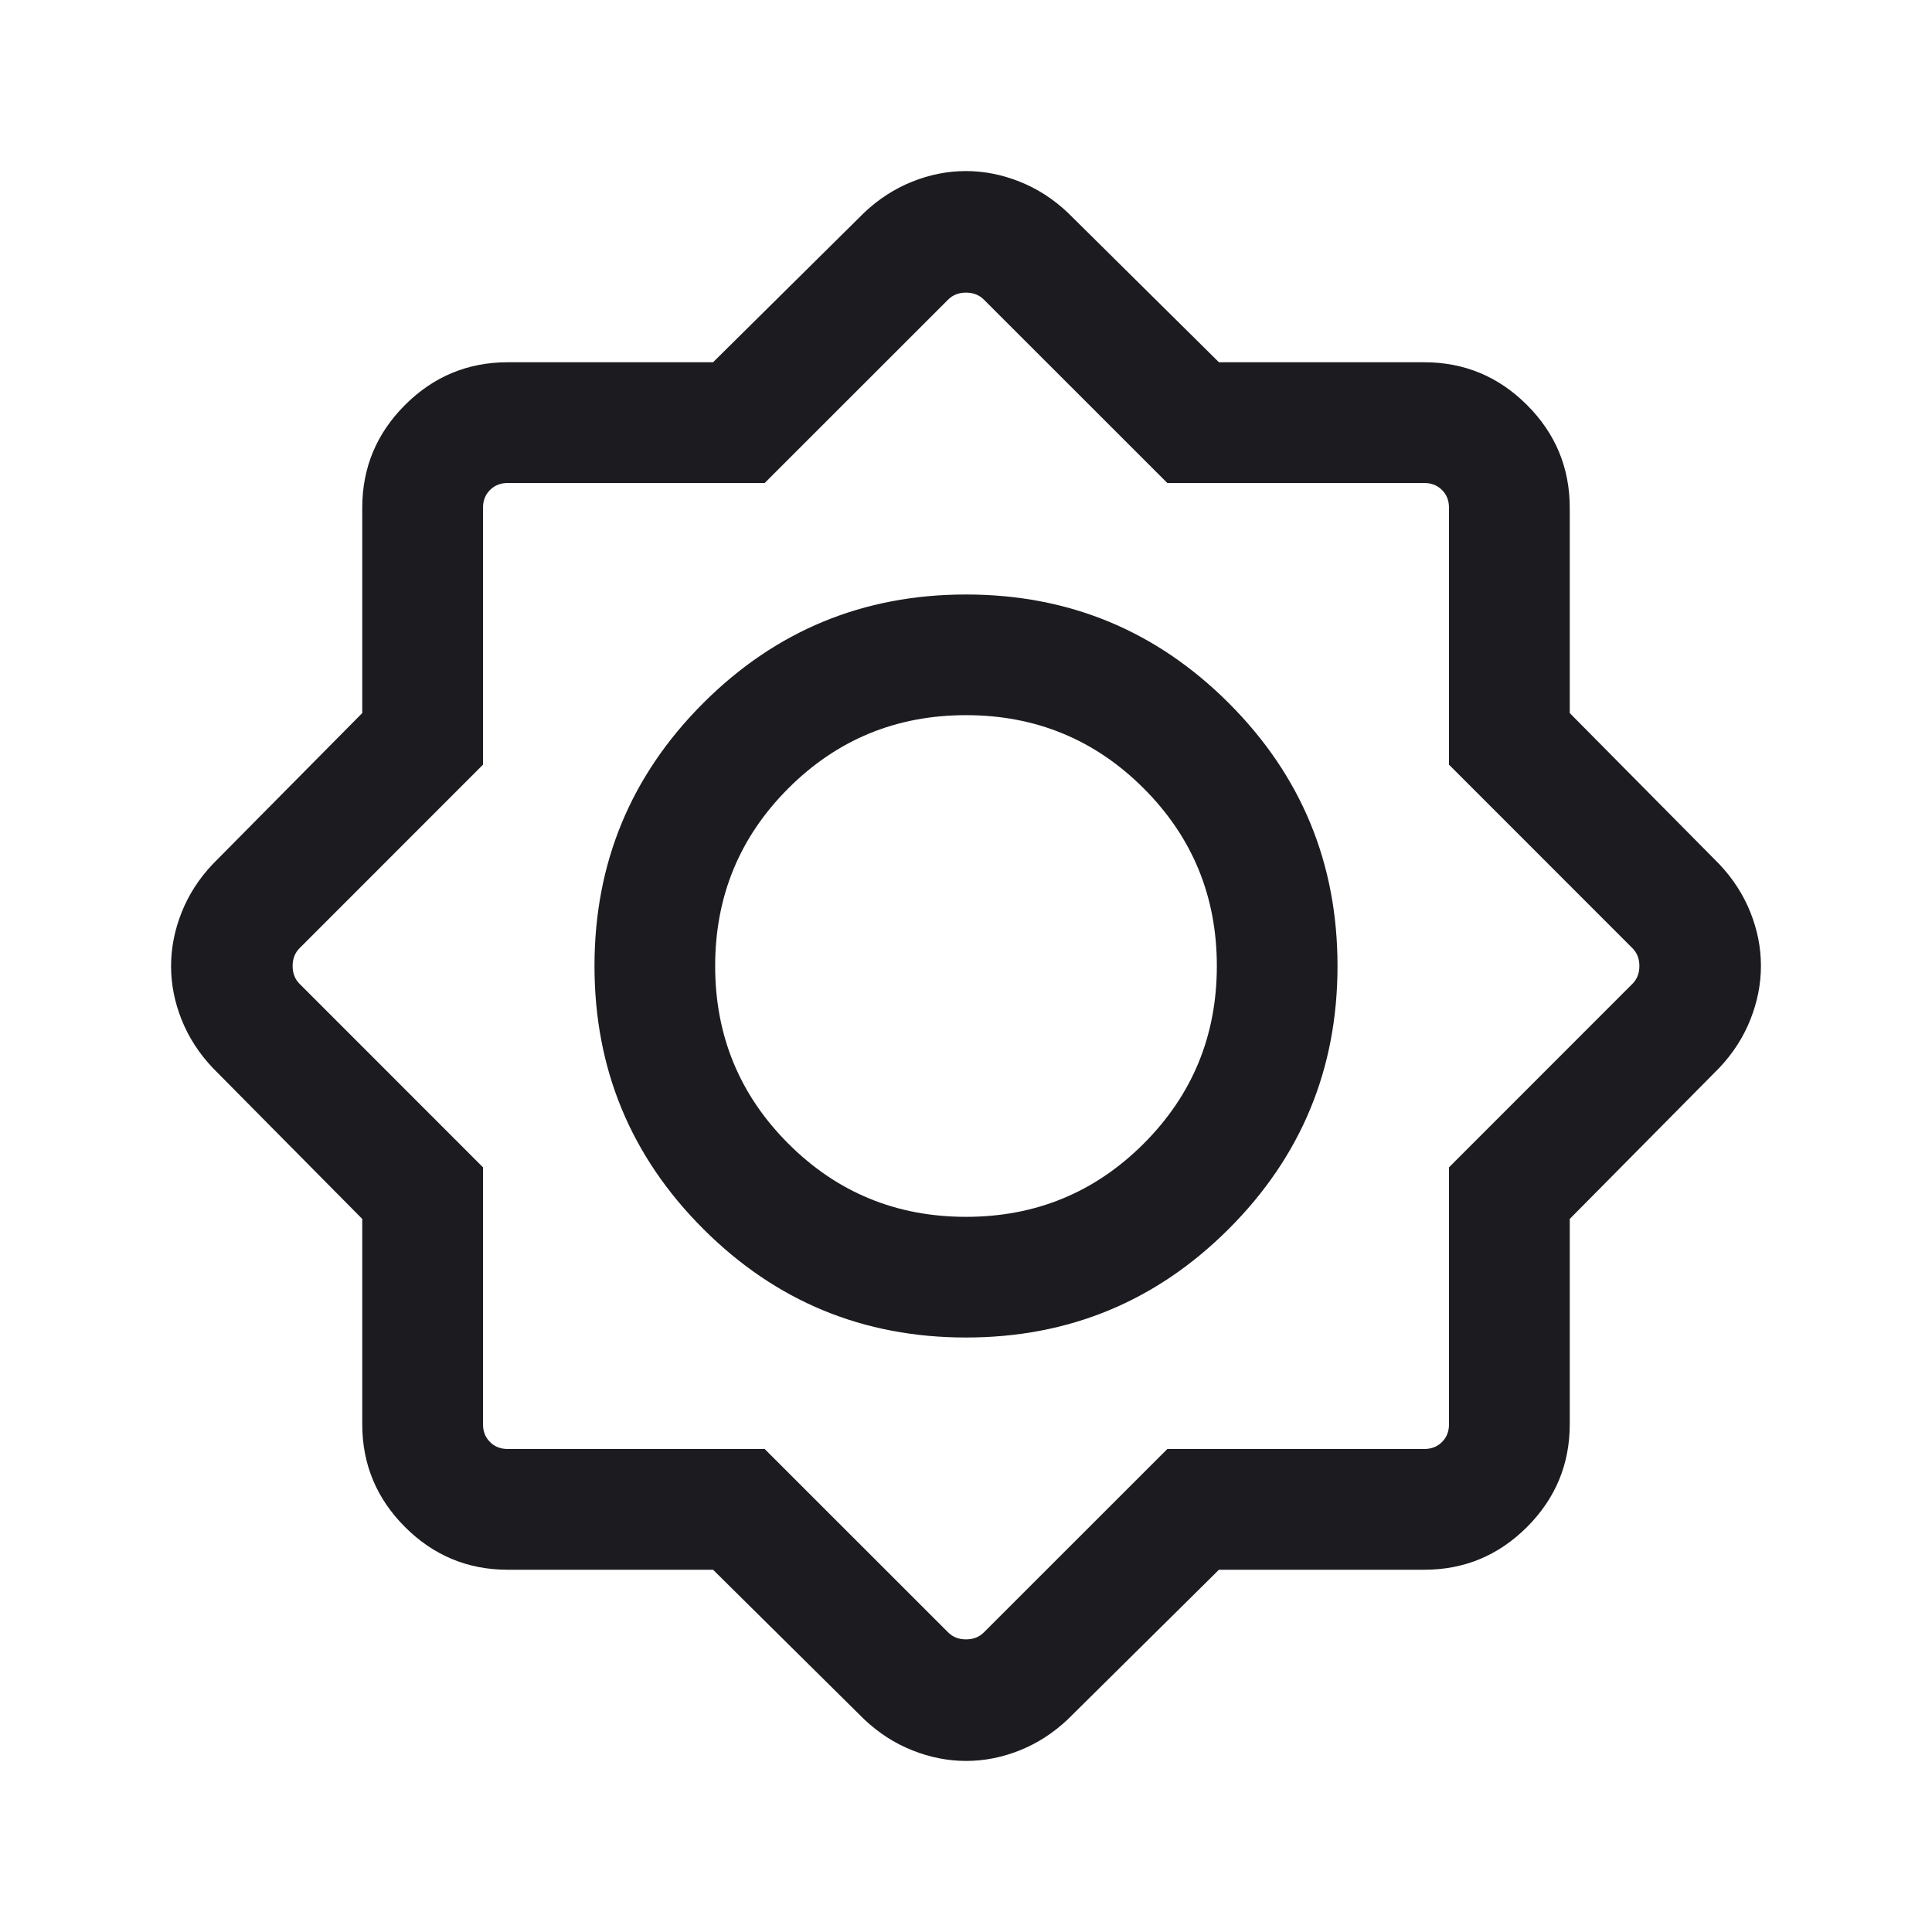 <svg width="24" height="24" viewBox="0 0 24 24" fill="none" xmlns="http://www.w3.org/2000/svg">
<mask id="mask0_5170_18268" style="mask-type:alpha" maskUnits="userSpaceOnUse" x="0" y="0" width="24" height="24">
<rect width="24" height="24" fill="#D9D9D9"/>
</mask>
<g mask="url(#mask0_5170_18268)">
<path d="M8.858 19.5H6.308C5.811 19.5 5.385 19.323 5.031 18.969C4.677 18.615 4.5 18.189 4.5 17.692V15.142L2.642 13.265C2.472 13.085 2.343 12.885 2.256 12.667C2.169 12.449 2.125 12.227 2.125 12.002C2.125 11.776 2.169 11.554 2.256 11.335C2.343 11.115 2.472 10.915 2.642 10.735L4.5 8.858V6.308C4.5 5.811 4.677 5.385 5.031 5.031C5.385 4.677 5.811 4.5 6.308 4.5H8.858L10.735 2.642C10.915 2.472 11.115 2.343 11.333 2.256C11.551 2.169 11.773 2.125 11.998 2.125C12.224 2.125 12.446 2.169 12.665 2.256C12.885 2.343 13.085 2.472 13.265 2.642L15.142 4.5H17.692C18.189 4.5 18.615 4.677 18.969 5.031C19.323 5.385 19.5 5.811 19.5 6.308V8.858L21.358 10.735C21.528 10.915 21.657 11.115 21.744 11.333C21.831 11.551 21.875 11.773 21.875 11.998C21.875 12.224 21.831 12.446 21.744 12.665C21.657 12.885 21.528 13.085 21.358 13.265L19.5 15.142V17.692C19.5 18.189 19.323 18.615 18.969 18.969C18.615 19.323 18.189 19.5 17.692 19.5H15.142L13.265 21.358C13.085 21.528 12.885 21.657 12.667 21.744C12.449 21.831 12.227 21.875 12.002 21.875C11.776 21.875 11.554 21.831 11.335 21.744C11.115 21.657 10.915 21.528 10.735 21.358L8.858 19.5ZM12 16.615C13.277 16.615 14.365 16.165 15.265 15.265C16.165 14.365 16.615 13.277 16.615 12C16.615 10.723 16.165 9.635 15.265 8.735C14.365 7.835 13.277 7.385 12 7.385C10.723 7.385 9.635 7.835 8.735 8.735C7.835 9.635 7.385 10.723 7.385 12C7.385 13.277 7.835 14.365 8.735 15.265C9.635 16.165 10.723 16.615 12 16.615ZM12 15.116C11.135 15.116 10.399 14.813 9.793 14.207C9.187 13.601 8.884 12.865 8.884 12C8.884 11.135 9.187 10.399 9.793 9.793C10.399 9.187 11.135 8.884 12 8.884C12.865 8.884 13.601 9.187 14.207 9.793C14.813 10.399 15.116 11.135 15.116 12C15.116 12.865 14.813 13.601 14.207 14.207C13.601 14.813 12.865 15.116 12 15.116ZM9.499 18L11.779 20.279C11.836 20.336 11.91 20.365 12 20.365C12.09 20.365 12.164 20.336 12.221 20.279L14.501 18H17.692C17.782 18 17.856 17.971 17.913 17.913C17.971 17.856 18 17.782 18 17.692V14.501L20.279 12.221C20.336 12.164 20.365 12.09 20.365 12C20.365 11.91 20.336 11.836 20.279 11.779L18 9.499V6.308C18 6.218 17.971 6.144 17.913 6.087C17.856 6.029 17.782 6 17.692 6H14.501L12.221 3.721C12.164 3.664 12.09 3.635 12 3.635C11.91 3.635 11.836 3.664 11.779 3.721L9.499 6H6.308C6.218 6 6.144 6.029 6.087 6.087C6.029 6.144 6 6.218 6 6.308V9.499L3.721 11.779C3.664 11.836 3.635 11.91 3.635 12C3.635 12.09 3.664 12.164 3.721 12.221L6 14.501V17.692C6 17.782 6.029 17.856 6.087 17.913C6.144 17.971 6.218 18 6.308 18H9.499Z" fill="#1C1B1F"/>
</g>
</svg>
